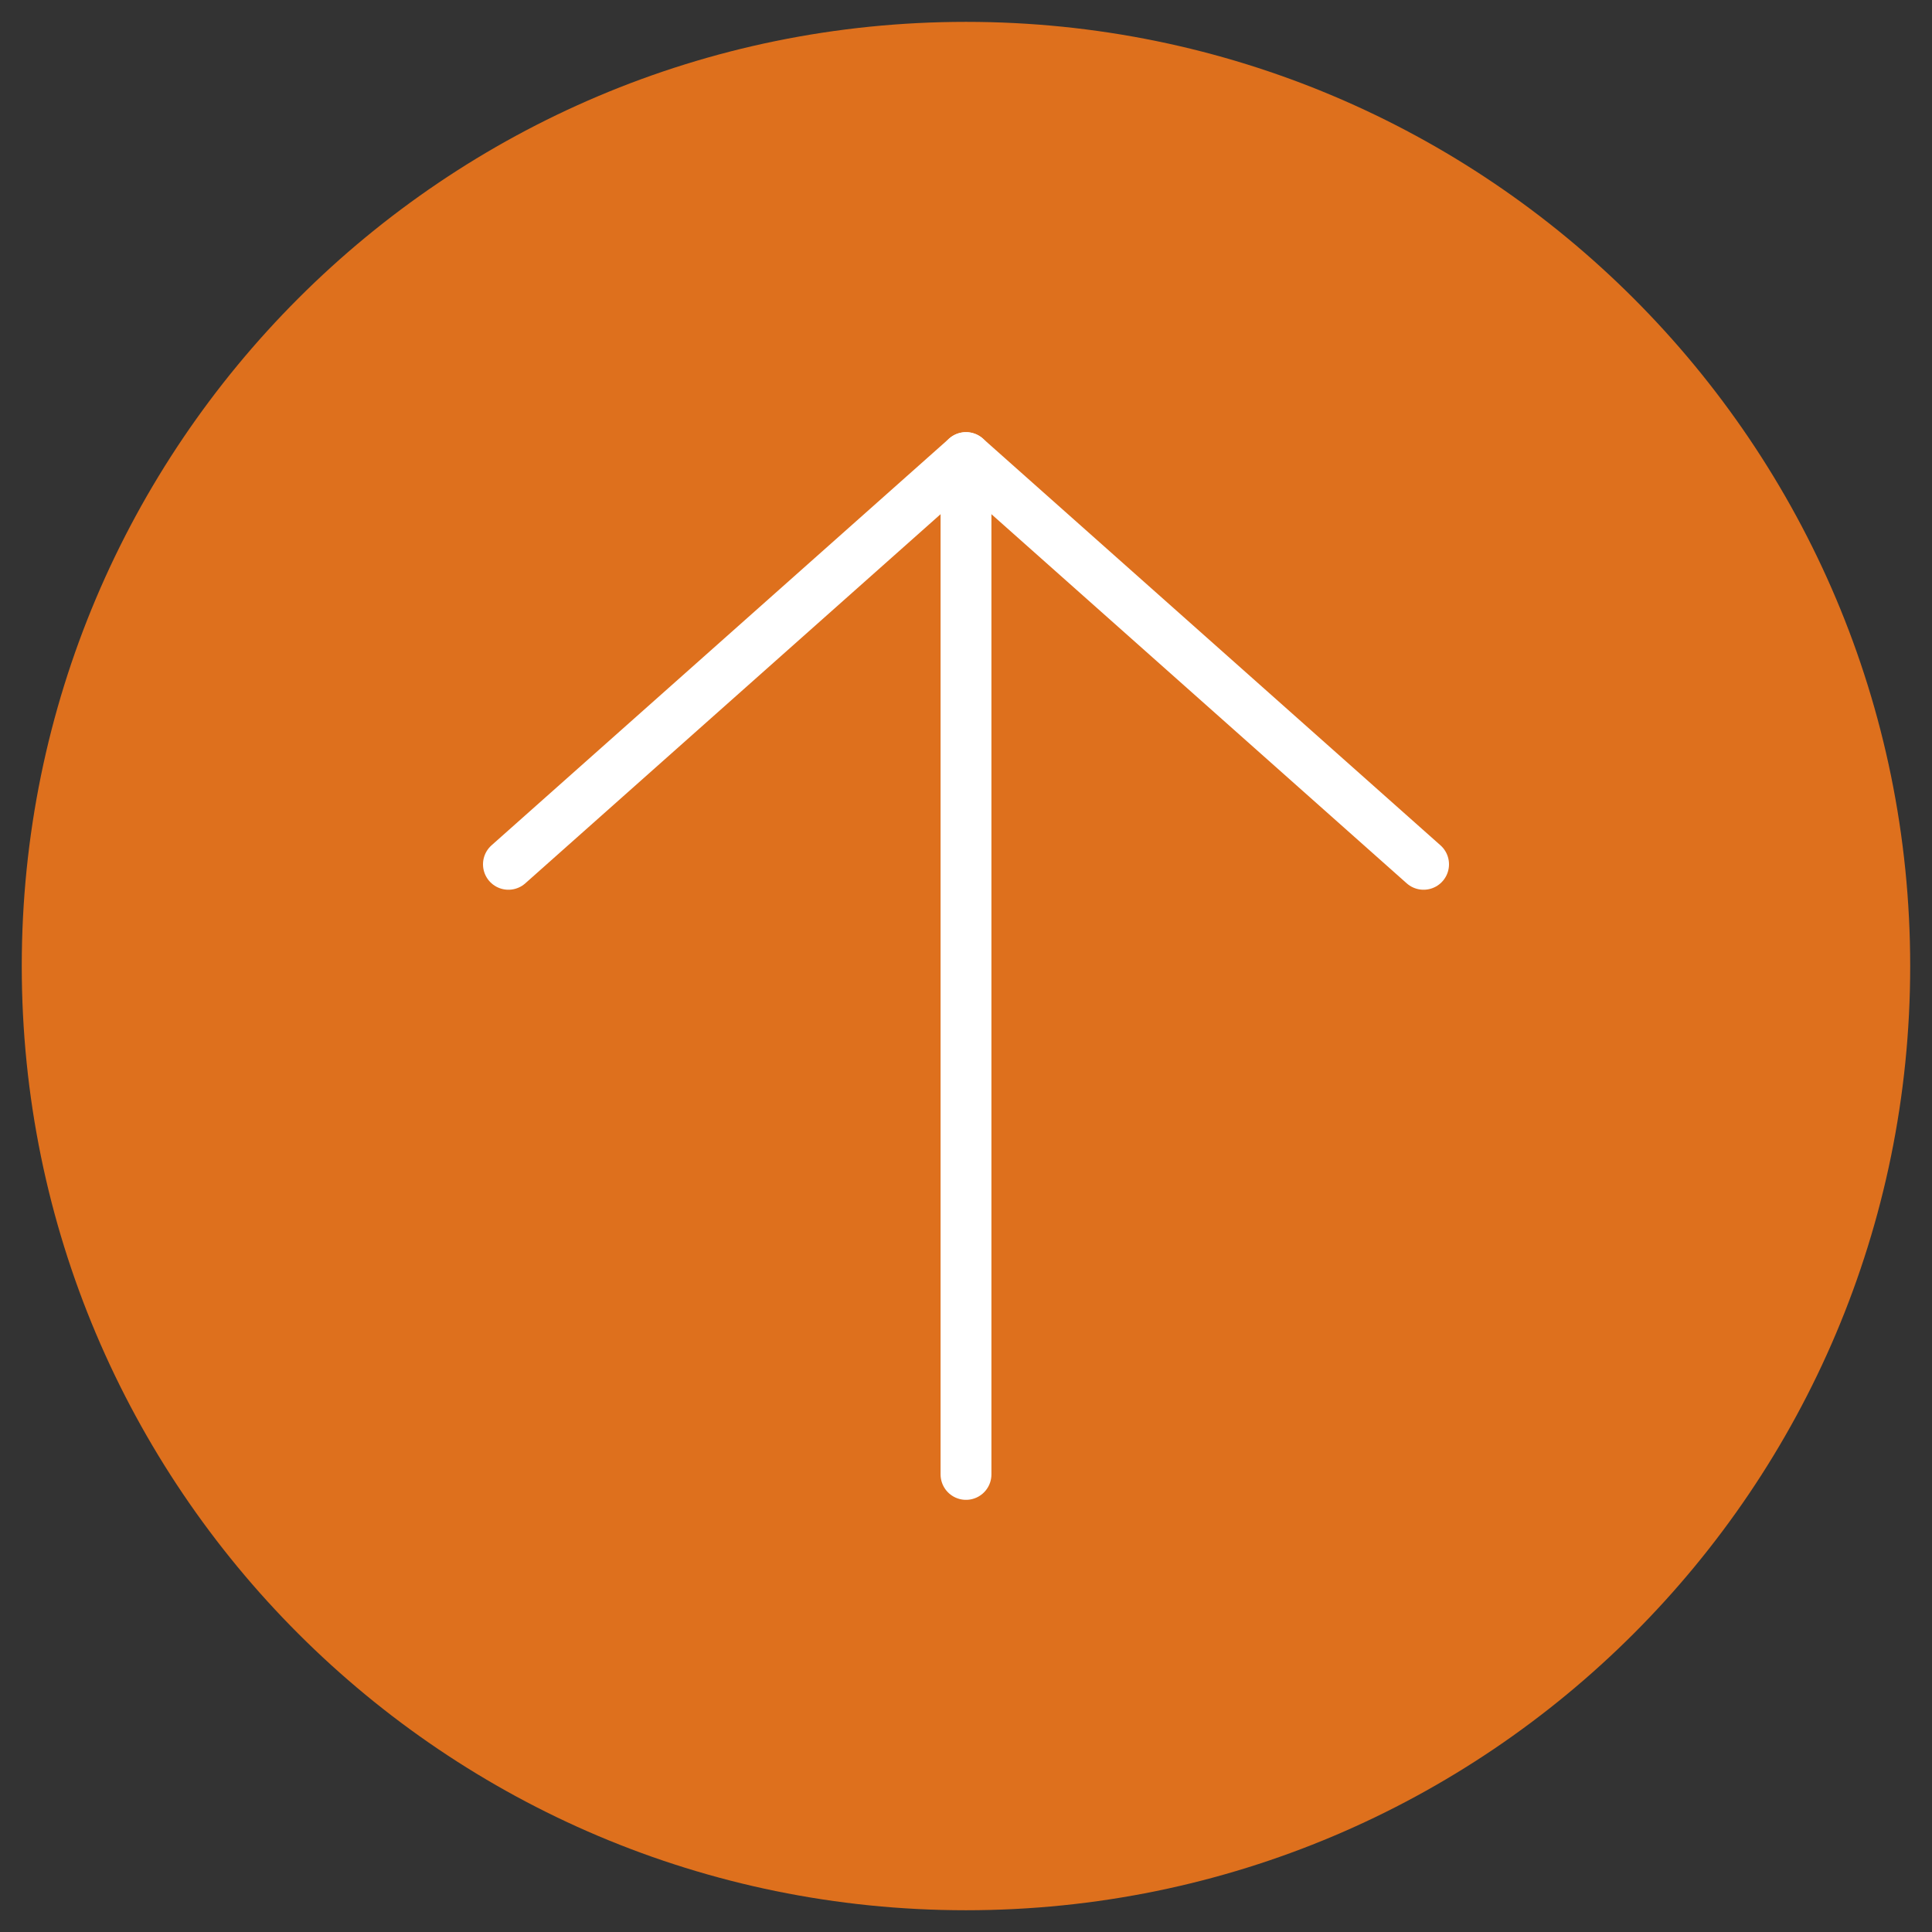 <svg width="38" height="38" viewBox="0 0 38 38" fill="none" xmlns="http://www.w3.org/2000/svg">
<rect x="0" y="0" width="38" height="38" fill="#333333" stroke="none"/>
<path d="M18.999 37.572C29.256 37.572 37.571 29.258 37.571 19.001C37.571 8.744 29.256 0.43 18.999 0.43C8.742 0.43 0.428 8.744 0.428 19.001C0.428 29.258 8.742 37.572 18.999 37.572Z" fill="#DE701D"/>
<path d="M10 17L19 9L28 17" stroke="white" stroke-linecap="round" stroke-linejoin="round"/>
<path d="M19 9V29" stroke="white" stroke-linecap="round" stroke-linejoin="round"/>
</svg>
